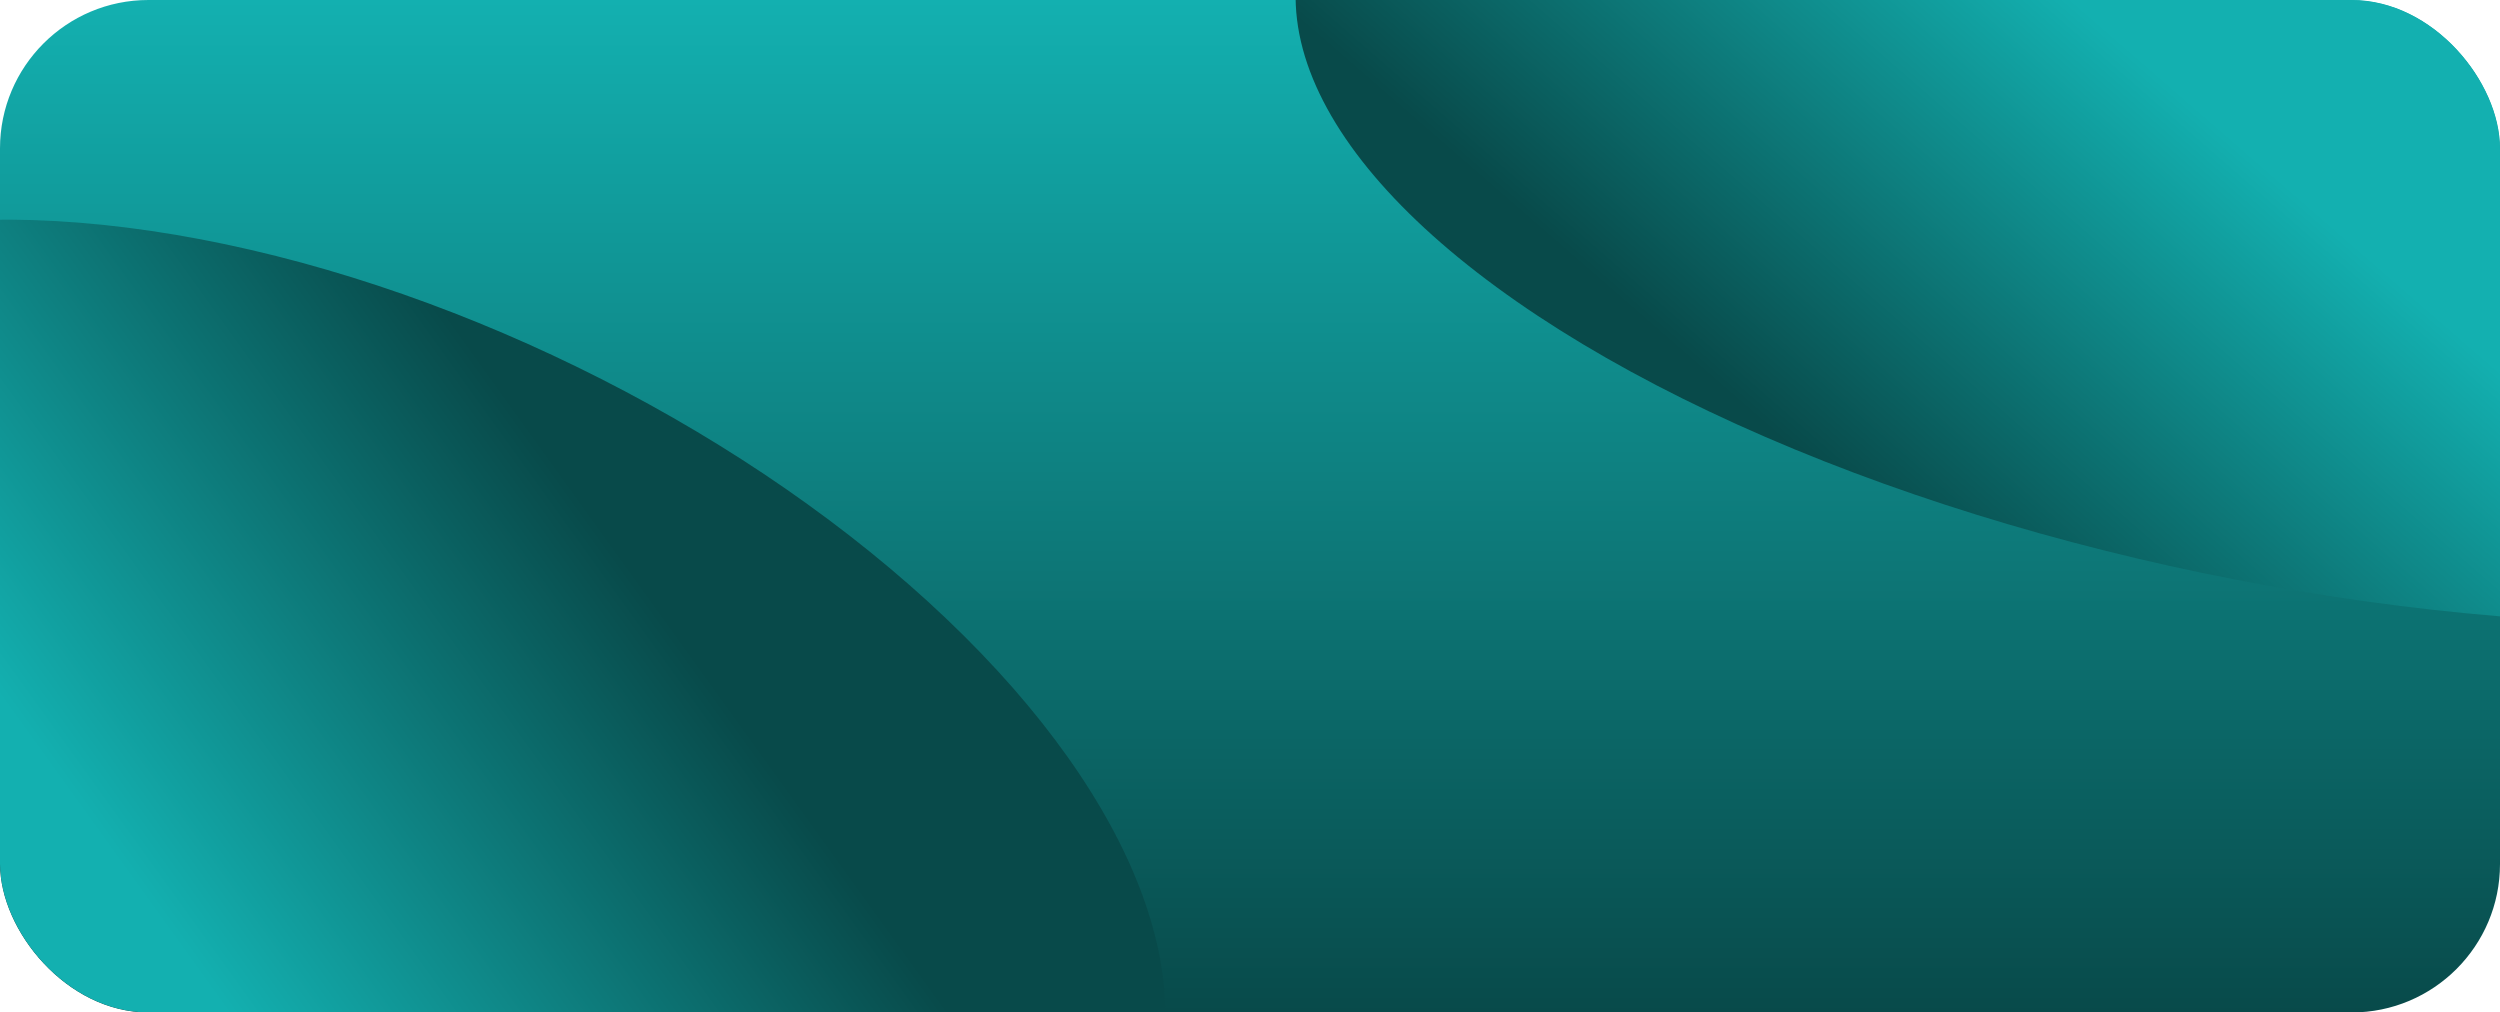 <svg width="842" height="341" viewBox="0 0 842 341" fill="none" xmlns="http://www.w3.org/2000/svg">
<g clip-path="url(#clip0_395_3240)">
<rect width="842" height="341" rx="50" fill="url(#paint0_linear_395_3240)"/>
<g filter="url(#filter0_f_395_3240)">
<ellipse cx="780.178" cy="53.899" rx="349.129" ry="143.927" transform="rotate(11 780.178 53.899)" fill="url(#paint1_linear_395_3240)"/>
</g>
<g filter="url(#filter1_f_395_3240)">
<ellipse cx="131.369" cy="252.718" rx="281.918" ry="143.674" transform="rotate(26 131.369 252.718)" fill="url(#paint2_linear_395_3240)"/>
</g>
</g>
<defs>
<filter id="filter0_f_395_3240" x="432.348" y="-106.338" width="695.662" height="320.475" filterUnits="userSpaceOnUse" color-interpolation-filters="sRGB">
<feFlood flood-opacity="0" result="BackgroundImageFix"/>
<feBlend mode="normal" in="SourceGraphic" in2="BackgroundImageFix" result="shape"/>
<feGaussianBlur stdDeviation="2" result="effect1_foregroundBlur_395_3240"/>
</filter>
<filter id="filter1_f_395_3240" x="-133.789" y="69.977" width="530.316" height="365.484" filterUnits="userSpaceOnUse" color-interpolation-filters="sRGB">
<feFlood flood-opacity="0" result="BackgroundImageFix"/>
<feBlend mode="normal" in="SourceGraphic" in2="BackgroundImageFix" result="shape"/>
<feGaussianBlur stdDeviation="2" result="effect1_foregroundBlur_395_3240"/>
</filter>
<linearGradient id="paint0_linear_395_3240" x1="421" y1="0" x2="421" y2="341" gradientUnits="userSpaceOnUse">
<stop stop-color="#13B0B0"/>
<stop offset="1" stop-color="#084A4A"/>
</linearGradient>
<linearGradient id="paint1_linear_395_3240" x1="783.267" y1="70.72" x2="695.267" y2="223.315" gradientUnits="userSpaceOnUse">
<stop stop-color="#13B0B0"/>
<stop offset="1" stop-color="#084A4A"/>
</linearGradient>
<linearGradient id="paint2_linear_395_3240" x1="25.103" y1="304.861" x2="118.727" y2="130.692" gradientUnits="userSpaceOnUse">
<stop stop-color="#13B0B0"/>
<stop offset="1" stop-color="#084A4A"/>
</linearGradient>
<clipPath id="clip0_395_3240">
<rect width="842" height="341" rx="50" fill="white"/>
</clipPath>
</defs>
</svg>
